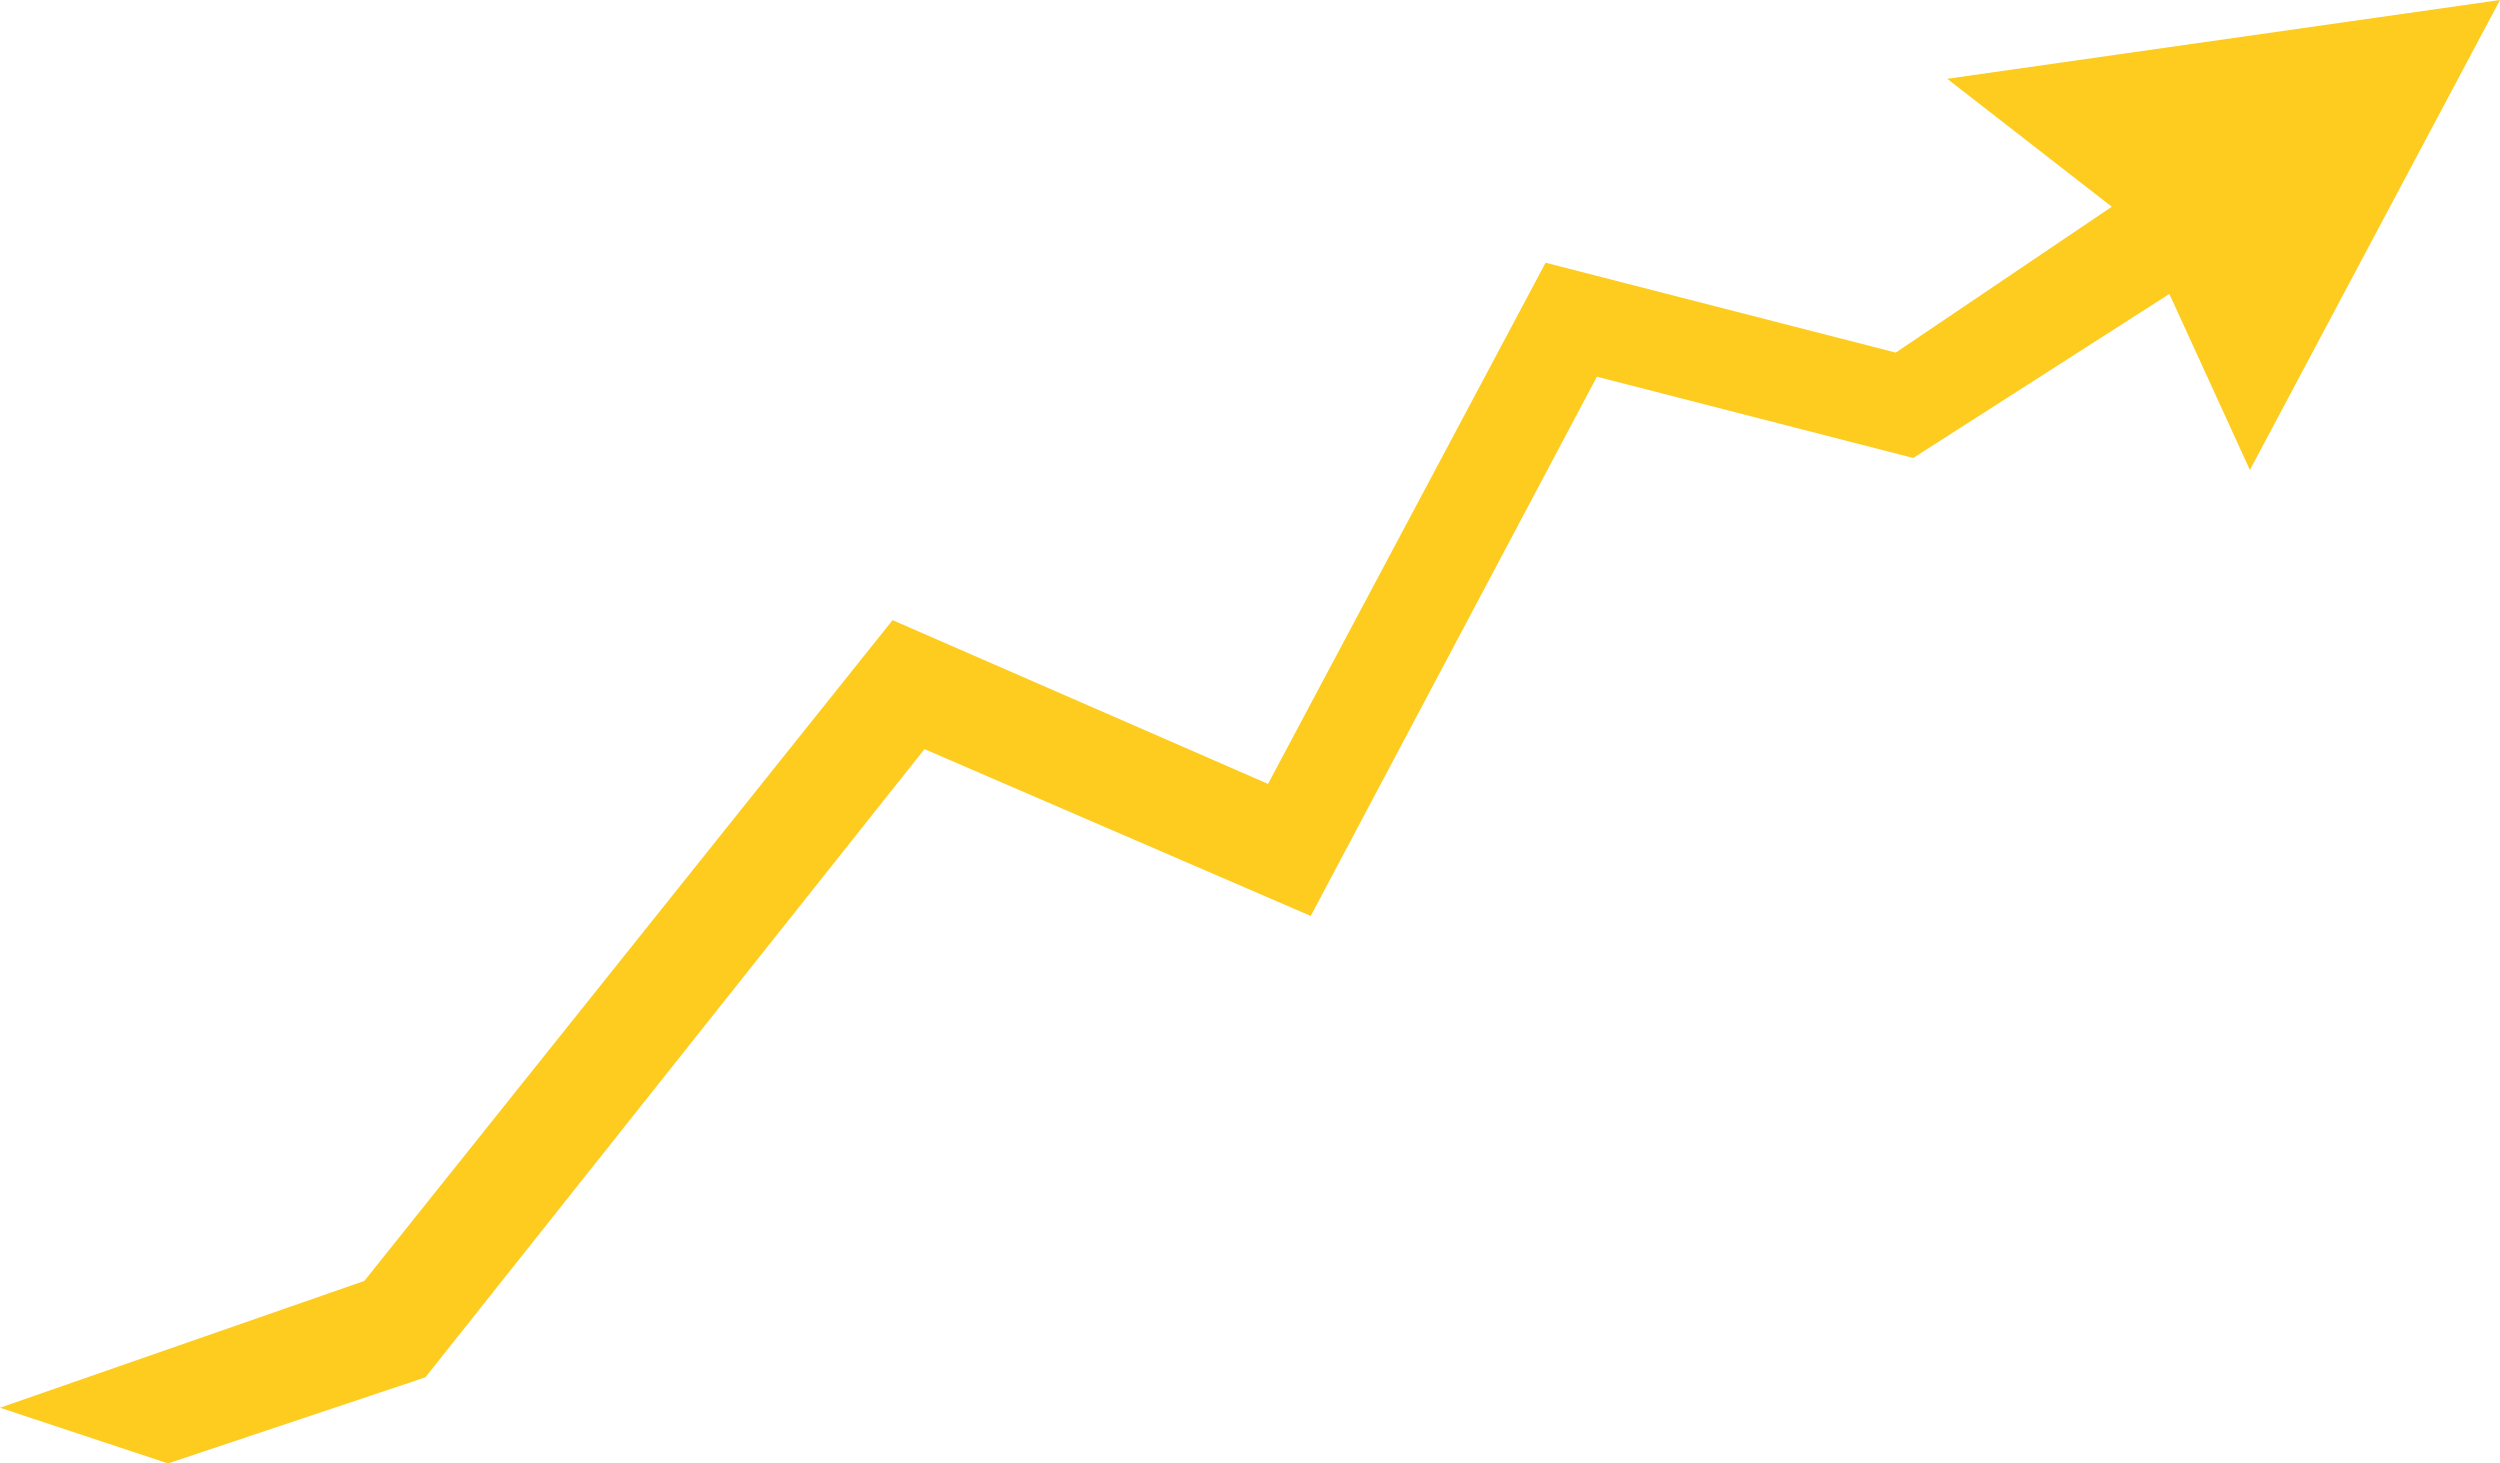 <?xml version="1.0" encoding="UTF-8" standalone="no"?>
<svg
   width="538.374"
   height="315.148"
   viewBox="0 0 538.374 315.148"
   fill="none"
   version="1.1"
   id="svg4"
   sodipodi:docname="img-banner-decor-03.svg"
   inkscape:version="1.1 (c68e22c387, 2021-05-23)"
   xmlns:inkscape="http://www.inkscape.org/namespaces/inkscape"
   xmlns:sodipodi="http://sodipodi.sourceforge.net/DTD/sodipodi-0.dtd"
   xmlns="http://www.w3.org/2000/svg"
   xmlns:svg="http://www.w3.org/2000/svg">
  <defs
     id="defs8" />
  <sodipodi:namedview
     id="namedview6"
     pagecolor="#ffffff"
     bordercolor="#666666"
     borderopacity="1.0"
     inkscape:pageshadow="2"
     inkscape:pageopacity="0.0"
     inkscape:pagecheckerboard="0"
     showgrid="false"
     inkscape:lockguides="true"
     inkscape:zoom="0.73285199"
     inkscape:cx="-11.598522"
     inkscape:cy="255.84975"
     inkscape:window-width="1920"
     inkscape:window-height="1001"
     inkscape:window-x="-9"
     inkscape:window-y="-9"
     inkscape:window-maximized="1"
     inkscape:current-layer="svg4" />
  <path
     d="m 91.606,296.606 -55.425,18.542 L 0,303.155 l 78.459,-27.307 113.755,-142.302 80.854,35.265 59.772,-112.231 75.407,19.352 46.528,-31.414 -35.447,-27.55 L 538.374,0 l -53.863,101.211 -17.34,-37.912 -55.158,35.324 -68.121,-17.501 -61.629,116.13 -83.178,-35.931 z"
     fill="#fdcc1f"
     id="path2" />
</svg>
